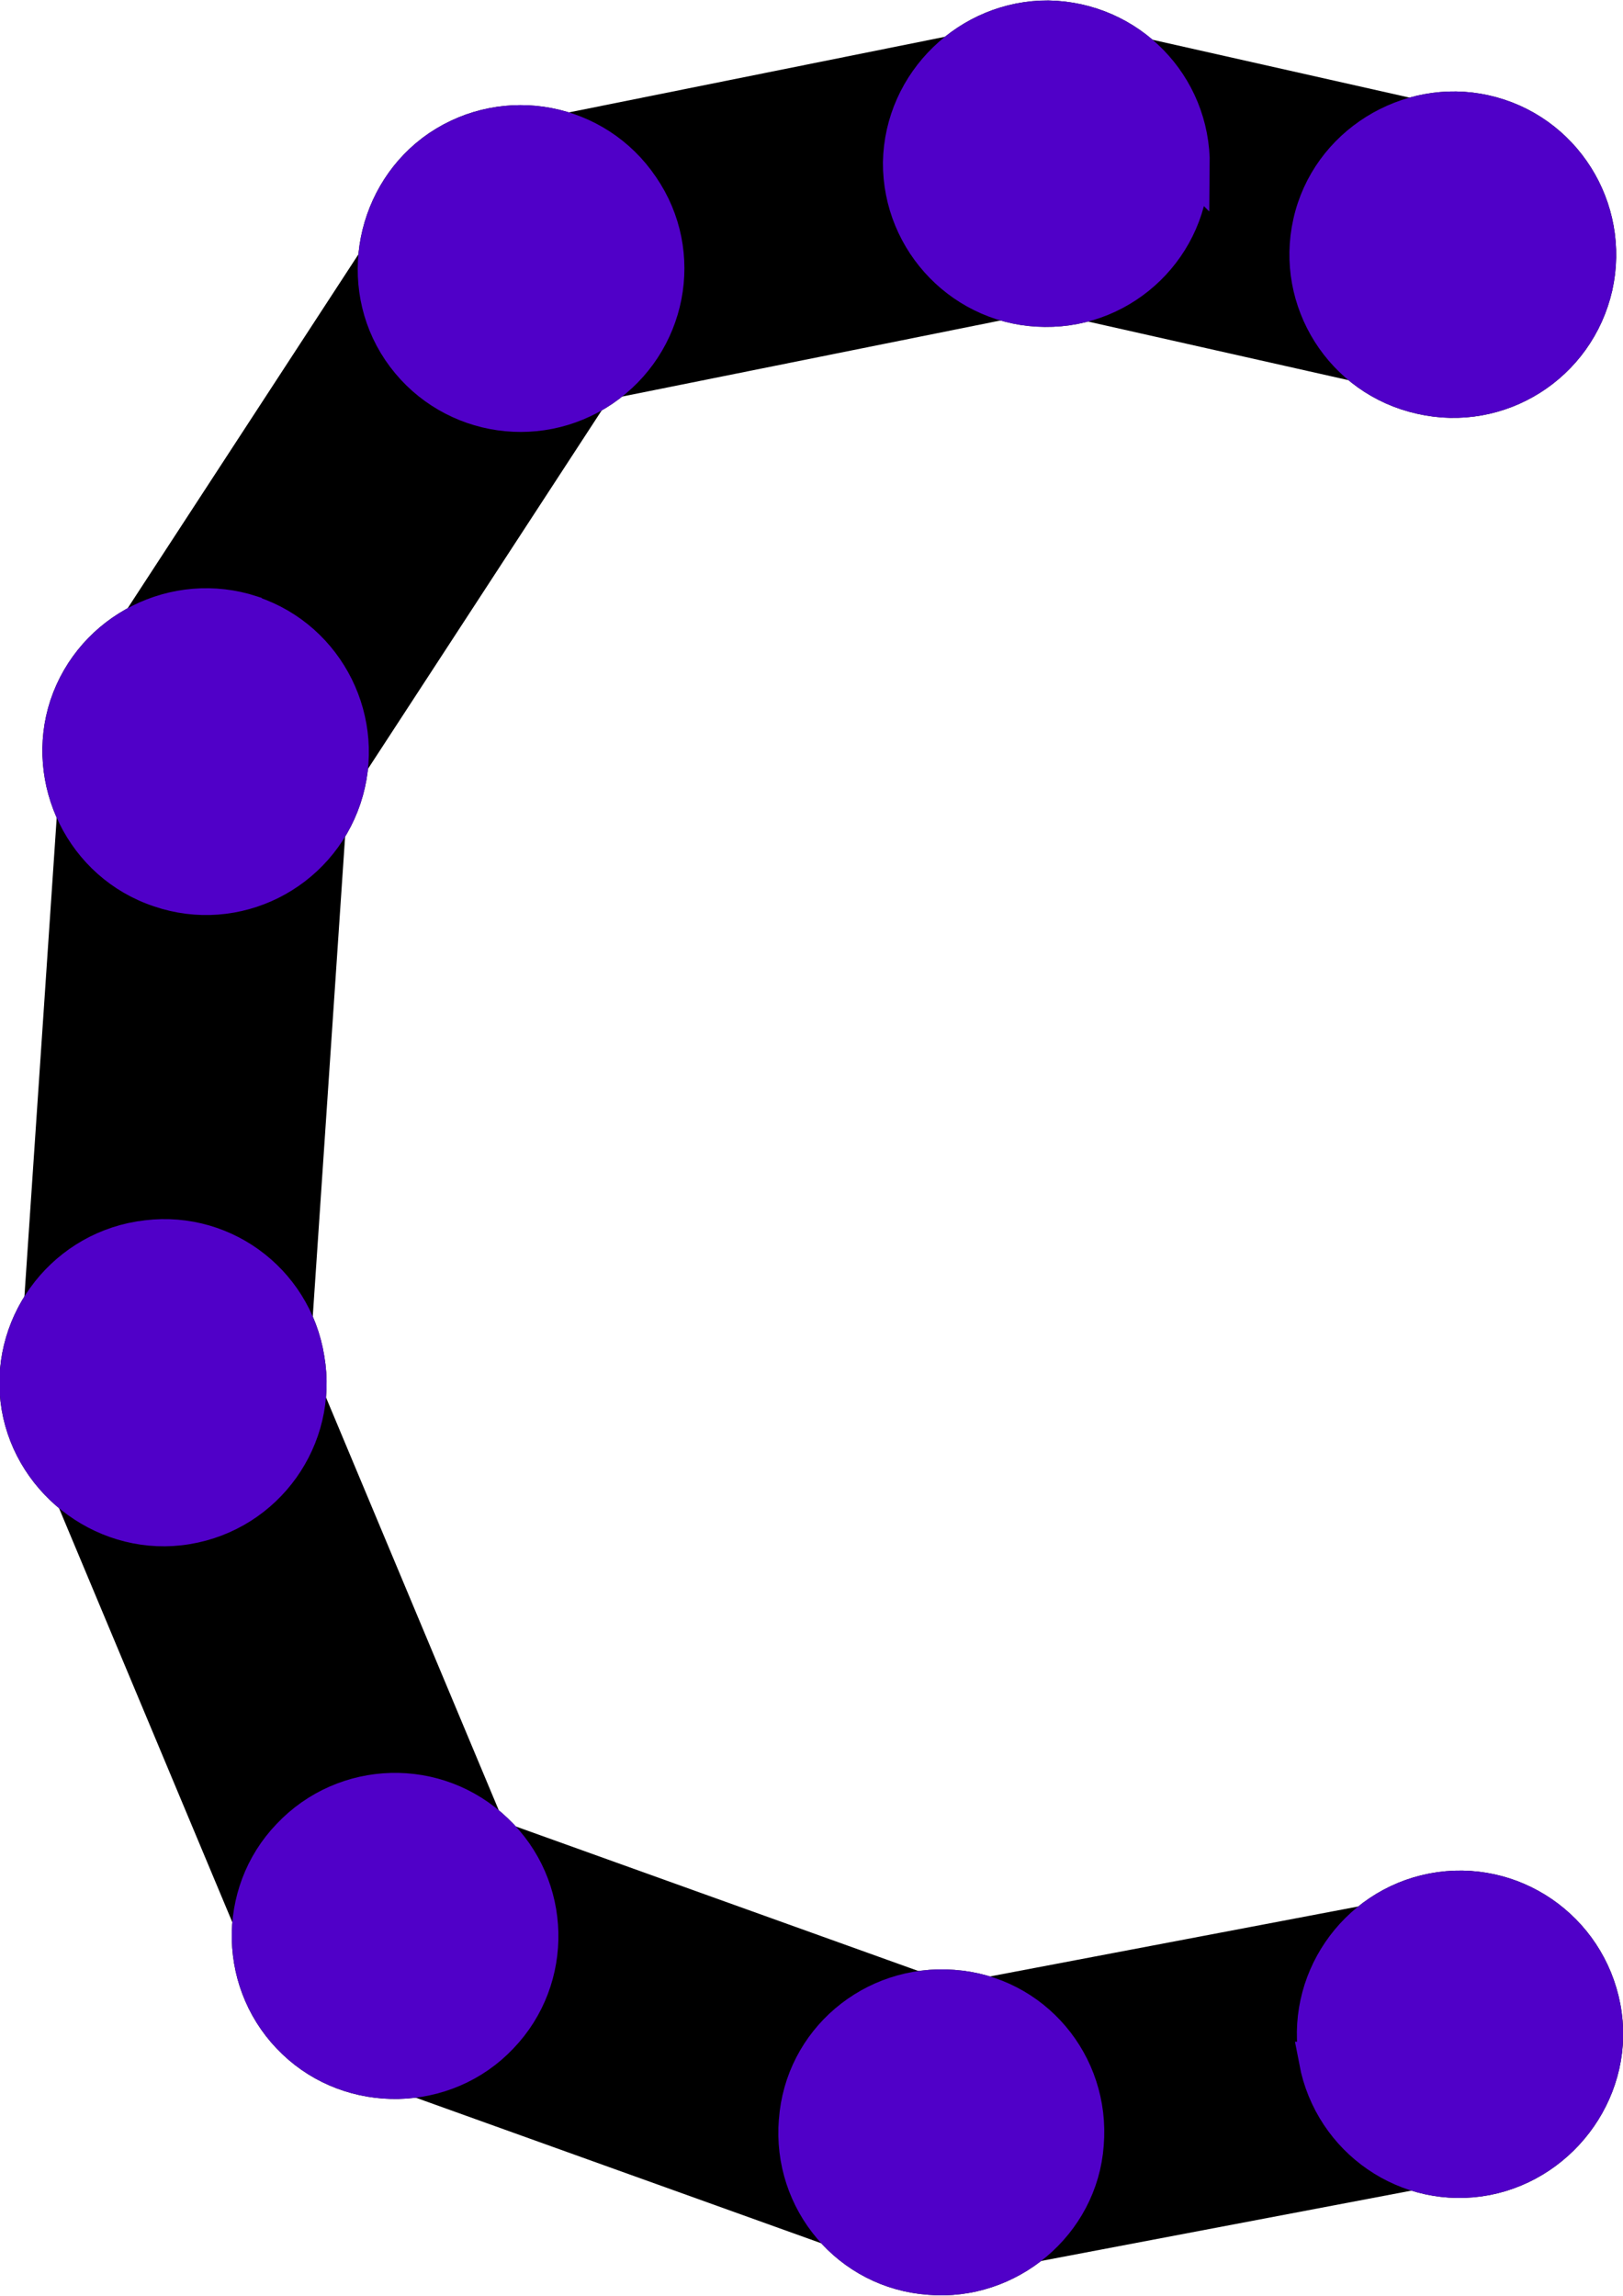 <?xml version="1.0" encoding="UTF-8" standalone="no"?>
<!-- Created with Inkscape (http://www.inkscape.org/) -->

<svg
   width="3.476mm"
   height="4.916mm"
   viewBox="0 0 3.476 4.916"
   version="1.1"
   id="svg4110"
   xml:space="preserve"
   xmlns:inkscape="http://www.inkscape.org/namespaces/inkscape"
   xmlns:sodipodi="http://sodipodi.sourceforge.net/DTD/sodipodi-0.dtd"
   xmlns="http://www.w3.org/2000/svg"
   xmlns:svg="http://www.w3.org/2000/svg"><sodipodi:namedview
     id="namedview4112"
     pagecolor="#ffffff"
     bordercolor="#000000"
     borderopacity="0.25"
     inkscape:showpageshadow="2"
     inkscape:pageopacity="0.0"
     inkscape:pagecheckerboard="0"
     inkscape:deskcolor="#d1d1d1"
     inkscape:document-units="mm"
     showgrid="false"
     inkscape:zoom="0.2102413"
     inkscape:cx="244.95663"
     inkscape:cy="561.25984"
     inkscape:window-width="1728"
     inkscape:window-height="1080"
     inkscape:window-x="0"
     inkscape:window-y="37"
     inkscape:window-maximized="0"
     inkscape:current-layer="layer1" /><defs
     id="defs4107" /><g
     inkscape:label="Layer 1"
     inkscape:groupmode="layer"
     id="layer1"
     transform="translate(-248.164,-82.174)"><path
       fill="none"
       stroke-width="0.619"
       stroke-linecap="round"
       stroke-linejoin="round"
       stroke="#000000"
       stroke-opacity="1"
       stroke-miterlimit="4"
       d="m 251.291,86.53 -1.111,0.211 -1.17,-0.42 -0.496,-1.185 0.091,-1.35 0.675,-1.035 1.124,-0.226 0.871,0.196"
       id="path12756" /><path
       fill-rule="evenodd"
       fill="#000000"
       fill-opacity="1"
       stroke-width="0.082"
       stroke-linecap="butt"
       stroke-linejoin="miter"
       stroke="#000000"
       stroke-opacity="1"
       stroke-miterlimit="4"
       d="m 250.988,86.587 c -0.032,-0.167 0.079,-0.329 0.245,-0.361 0.168,-0.032 0.329,0.079 0.361,0.247 0.032,0.167 -0.083,0.329 -0.247,0.361 -0.167,0.032 -0.328,-0.079 -0.36,-0.247 z m 0,0"
       id="path12758" /><path
       fill-rule="evenodd"
       fill="#000000"
       fill-opacity="1"
       stroke-width="0.082"
       stroke-linecap="butt"
       stroke-linejoin="miter"
       stroke="#000000"
       stroke-opacity="1"
       stroke-miterlimit="4"
       d="m 249.873,86.716 c 0.012,-0.17 0.161,-0.296 0.332,-0.283 0.17,0.012 0.296,0.161 0.282,0.332 -0.012,0.169 -0.165,0.296 -0.332,0.282 -0.17,-0.012 -0.296,-0.161 -0.282,-0.332 z m 0,0"
       id="path12760" /><path
       fill-rule="evenodd"
       fill="#000000"
       fill-opacity="1"
       stroke-width="0.082"
       stroke-linecap="butt"
       stroke-linejoin="miter"
       stroke="#000000"
       stroke-opacity="1"
       stroke-miterlimit="4"
       d="m 248.786,86.108 c 0.117,-0.124 0.313,-0.13 0.437,-0.011 0.124,0.117 0.128,0.313 0.011,0.435 -0.117,0.124 -0.316,0.127 -0.437,0.011 -0.123,-0.117 -0.128,-0.313 -0.011,-0.435 z m 0,0"
       id="path12762" /><path
       fill-rule="evenodd"
       fill="#000000"
       fill-opacity="1"
       stroke-width="0.082"
       stroke-linecap="butt"
       stroke-linejoin="miter"
       stroke="#000000"
       stroke-opacity="1"
       stroke-miterlimit="4"
       d="m 248.464,84.83 c 0.168,-0.029 0.327,0.085 0.354,0.254 0.029,0.168 -0.085,0.328 -0.254,0.356 -0.168,0.028 -0.328,-0.09 -0.356,-0.254 -0.028,-0.168 0.087,-0.328 0.255,-0.356 z m 0,0"
       id="path12764" /><path
       fill-rule="evenodd"
       fill="#000000"
       fill-opacity="1"
       stroke-width="0.082"
       stroke-linecap="butt"
       stroke-linejoin="miter"
       stroke="#000000"
       stroke-opacity="1"
       stroke-miterlimit="4"
       d="m 248.703,83.491 c 0.161,0.054 0.248,0.23 0.194,0.391 -0.054,0.161 -0.229,0.249 -0.39,0.194 -0.163,-0.054 -0.248,-0.232 -0.196,-0.39 0.054,-0.161 0.229,-0.249 0.391,-0.196 z m 0,0"
       id="path12766" /><path
       fill-rule="evenodd"
       fill="#000000"
       fill-opacity="1"
       stroke-width="0.082"
       stroke-linecap="butt"
       stroke-linejoin="miter"
       stroke="#000000"
       stroke-opacity="1"
       stroke-miterlimit="4"
       d="m 249.535,82.576 c 0.097,0.141 0.059,0.333 -0.083,0.429 -0.141,0.095 -0.333,0.059 -0.429,-0.083 -0.095,-0.141 -0.055,-0.335 0.083,-0.429 0.141,-0.095 0.333,-0.059 0.429,0.083 z m 0,0"
       id="path12768" /><path
       fill-rule="evenodd"
       fill="#000000"
       fill-opacity="1"
       stroke-width="0.082"
       stroke-linecap="butt"
       stroke-linejoin="miter"
       stroke="#000000"
       stroke-opacity="1"
       stroke-miterlimit="4"
       d="m 250.713,82.528 c -0.001,0.171 -0.142,0.307 -0.311,0.305 -0.171,-0.001 -0.307,-0.142 -0.306,-0.311 0.003,-0.171 0.146,-0.307 0.313,-0.306 0.171,0.003 0.307,0.142 0.305,0.313 z m 0,0"
       id="path12770" /><path
       fill-rule="evenodd"
       fill="#000000"
       fill-opacity="1"
       stroke-width="0.082"
       stroke-linecap="butt"
       stroke-linejoin="miter"
       stroke="#000000"
       stroke-opacity="1"
       stroke-miterlimit="4"
       d="m 251.577,82.787 c -0.038,0.167 -0.203,0.271 -0.369,0.233 -0.167,-0.037 -0.271,-0.203 -0.234,-0.368 0.037,-0.167 0.207,-0.27 0.369,-0.234 0.167,0.037 0.271,0.203 0.234,0.369 z m 0,0"
       id="path12772" /><path
       fill-rule="evenodd"
       fill="#5000c8"
       fill-opacity="1"
       stroke-width="0.082"
       stroke-linecap="butt"
       stroke-linejoin="miter"
       stroke="#5000c8"
       stroke-opacity="1"
       stroke-miterlimit="4"
       d="m 250.988,86.587 c -0.032,-0.167 0.079,-0.329 0.245,-0.361 0.168,-0.032 0.329,0.079 0.361,0.247 0.032,0.167 -0.083,0.329 -0.247,0.361 -0.167,0.032 -0.328,-0.079 -0.36,-0.247 z m 0,0"
       id="path13170" /><path
       fill-rule="evenodd"
       fill="#5000c8"
       fill-opacity="1"
       stroke-width="0.082"
       stroke-linecap="butt"
       stroke-linejoin="miter"
       stroke="#5000c8"
       stroke-opacity="1"
       stroke-miterlimit="4"
       d="m 249.873,86.716 c 0.012,-0.17 0.161,-0.296 0.332,-0.283 0.17,0.012 0.296,0.161 0.282,0.332 -0.012,0.169 -0.165,0.296 -0.332,0.282 -0.17,-0.012 -0.296,-0.161 -0.282,-0.332 z m 0,0"
       id="path13172" /><path
       fill-rule="evenodd"
       fill="#5000c8"
       fill-opacity="1"
       stroke-width="0.082"
       stroke-linecap="butt"
       stroke-linejoin="miter"
       stroke="#5000c8"
       stroke-opacity="1"
       stroke-miterlimit="4"
       d="m 248.786,86.108 c 0.117,-0.124 0.313,-0.13 0.437,-0.011 0.124,0.117 0.128,0.313 0.011,0.435 -0.117,0.124 -0.316,0.127 -0.437,0.011 -0.123,-0.117 -0.128,-0.313 -0.011,-0.435 z m 0,0"
       id="path13174" /><path
       fill-rule="evenodd"
       fill="#5000c8"
       fill-opacity="1"
       stroke-width="0.082"
       stroke-linecap="butt"
       stroke-linejoin="miter"
       stroke="#5000c8"
       stroke-opacity="1"
       stroke-miterlimit="4"
       d="m 248.464,84.83 c 0.168,-0.029 0.327,0.085 0.354,0.254 0.029,0.168 -0.085,0.328 -0.254,0.356 -0.168,0.028 -0.328,-0.09 -0.356,-0.254 -0.028,-0.168 0.087,-0.328 0.255,-0.356 z m 0,0"
       id="path13176" /><path
       fill-rule="evenodd"
       fill="#5000c8"
       fill-opacity="1"
       stroke-width="0.082"
       stroke-linecap="butt"
       stroke-linejoin="miter"
       stroke="#5000c8"
       stroke-opacity="1"
       stroke-miterlimit="4"
       d="m 248.703,83.491 c 0.161,0.054 0.248,0.23 0.194,0.391 -0.054,0.161 -0.229,0.249 -0.39,0.194 -0.163,-0.054 -0.248,-0.232 -0.196,-0.39 0.054,-0.161 0.229,-0.249 0.391,-0.196 z m 0,0"
       id="path13178" /><path
       fill-rule="evenodd"
       fill="#5000c8"
       fill-opacity="1"
       stroke-width="0.082"
       stroke-linecap="butt"
       stroke-linejoin="miter"
       stroke="#5000c8"
       stroke-opacity="1"
       stroke-miterlimit="4"
       d="m 249.535,82.576 c 0.097,0.141 0.059,0.333 -0.083,0.429 -0.141,0.095 -0.333,0.059 -0.429,-0.083 -0.095,-0.141 -0.055,-0.335 0.083,-0.429 0.141,-0.095 0.333,-0.059 0.429,0.083 z m 0,0"
       id="path13180" /><path
       fill-rule="evenodd"
       fill="#5000c8"
       fill-opacity="1"
       stroke-width="0.082"
       stroke-linecap="butt"
       stroke-linejoin="miter"
       stroke="#5000c8"
       stroke-opacity="1"
       stroke-miterlimit="4"
       d="m 250.713,82.528 c -0.001,0.171 -0.142,0.307 -0.311,0.305 -0.171,-0.001 -0.307,-0.142 -0.306,-0.311 0.003,-0.171 0.146,-0.307 0.313,-0.306 0.171,0.003 0.307,0.142 0.305,0.313 z m 0,0"
       id="path13182" /><path
       fill-rule="evenodd"
       fill="#5000c8"
       fill-opacity="1"
       stroke-width="0.082"
       stroke-linecap="butt"
       stroke-linejoin="miter"
       stroke="#5000c8"
       stroke-opacity="1"
       stroke-miterlimit="4"
       d="m 251.577,82.787 c -0.038,0.167 -0.203,0.271 -0.369,0.233 -0.167,-0.037 -0.271,-0.203 -0.234,-0.368 0.037,-0.167 0.207,-0.27 0.369,-0.234 0.167,0.037 0.271,0.203 0.234,0.369 z m 0,0"
       id="path13184" /></g></svg>

